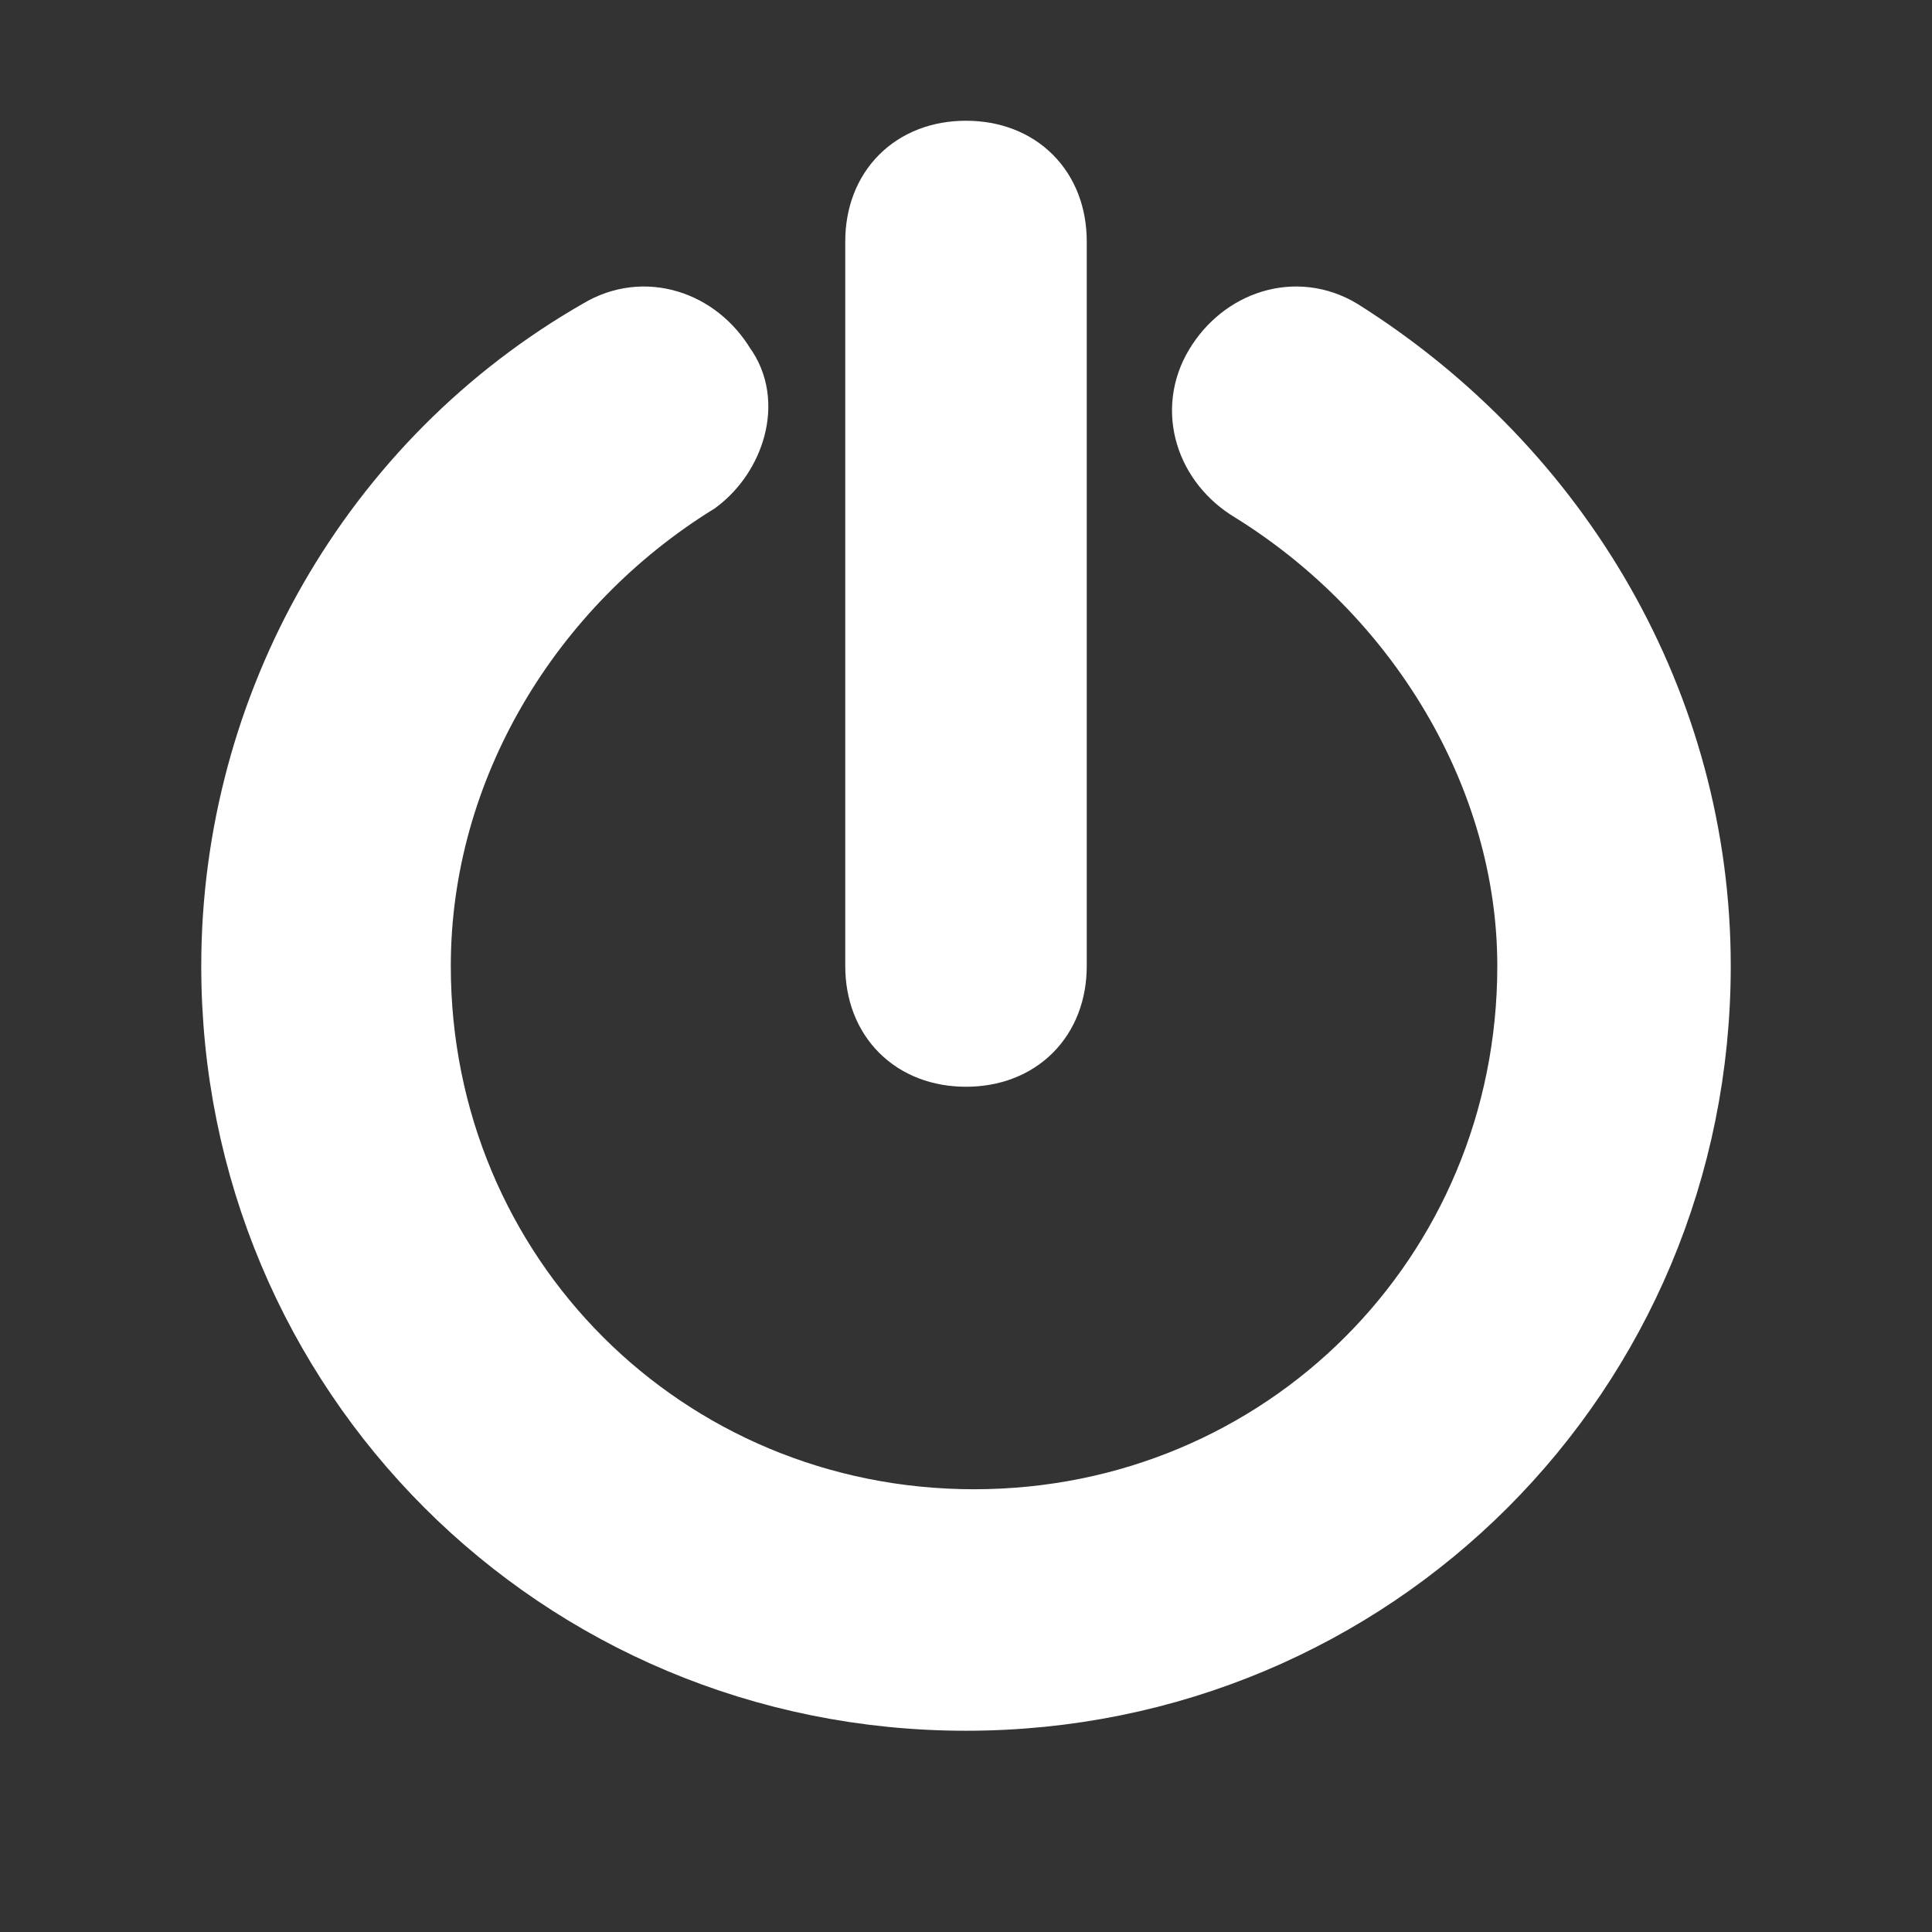 <!DOCTYPE svg PUBLIC "-//W3C//DTD SVG 1.1//EN" "http://www.w3.org/Graphics/SVG/1.1/DTD/svg11.dtd">
<!-- Uploaded to: SVG Repo, www.svgrepo.com, Transformed by: SVG Repo Mixer Tools -->
<svg width="800px" height="800px" viewBox="0 0 24 24" version="1.1" xml:space="preserve" xmlns="http://www.w3.org/2000/svg" xmlns:xlink="http://www.w3.org/1999/xlink" fill="#ffffff" stroke="#ffffff">
<rect x="0" y="0" width="24" height="24" fill="#333333" stroke="none"/>
<g id="SVGRepo_bgCarrier" stroke-width="0"/>
<g id="SVGRepo_tracerCarrier" stroke-linecap="round" stroke-linejoin="round"/>
<g id="SVGRepo_iconCarrier"> <style type="text/css"> .st0{opacity:0.2;fill:none;stroke:#000000;stroke-width:5.000000e-02;stroke-miterlimit:10;} </style> <g id="grid_system"/> <g id="_icons"> <g> <path d="M16.6,4.2c-0.5-0.3-1.1-0.1-1.4,0.4c-0.3,0.5-0.1,1.1,0.4,1.4c2.1,1.3,3.5,3.6,3.5,6c0,3.9-3.1,7-7,7s-7-3.1-7-7 c0-2.5,1.4-4.8,3.5-6.1C9,5.6,9.2,5,8.9,4.6C8.6,4.1,8,3.9,7.5,4.2C4.7,5.8,3,8.8,3,12c0,5,4,9,9,9s9-4,9-9 C21,8.8,19.3,5.9,16.6,4.2z"/> <path d="M12,13c0.6,0,1-0.4,1-1V3c0-0.6-0.4-1-1-1s-1,0.4-1,1v9C11,12.6,11.4,13,12,13z"/> </g> </g> </g>
</svg>